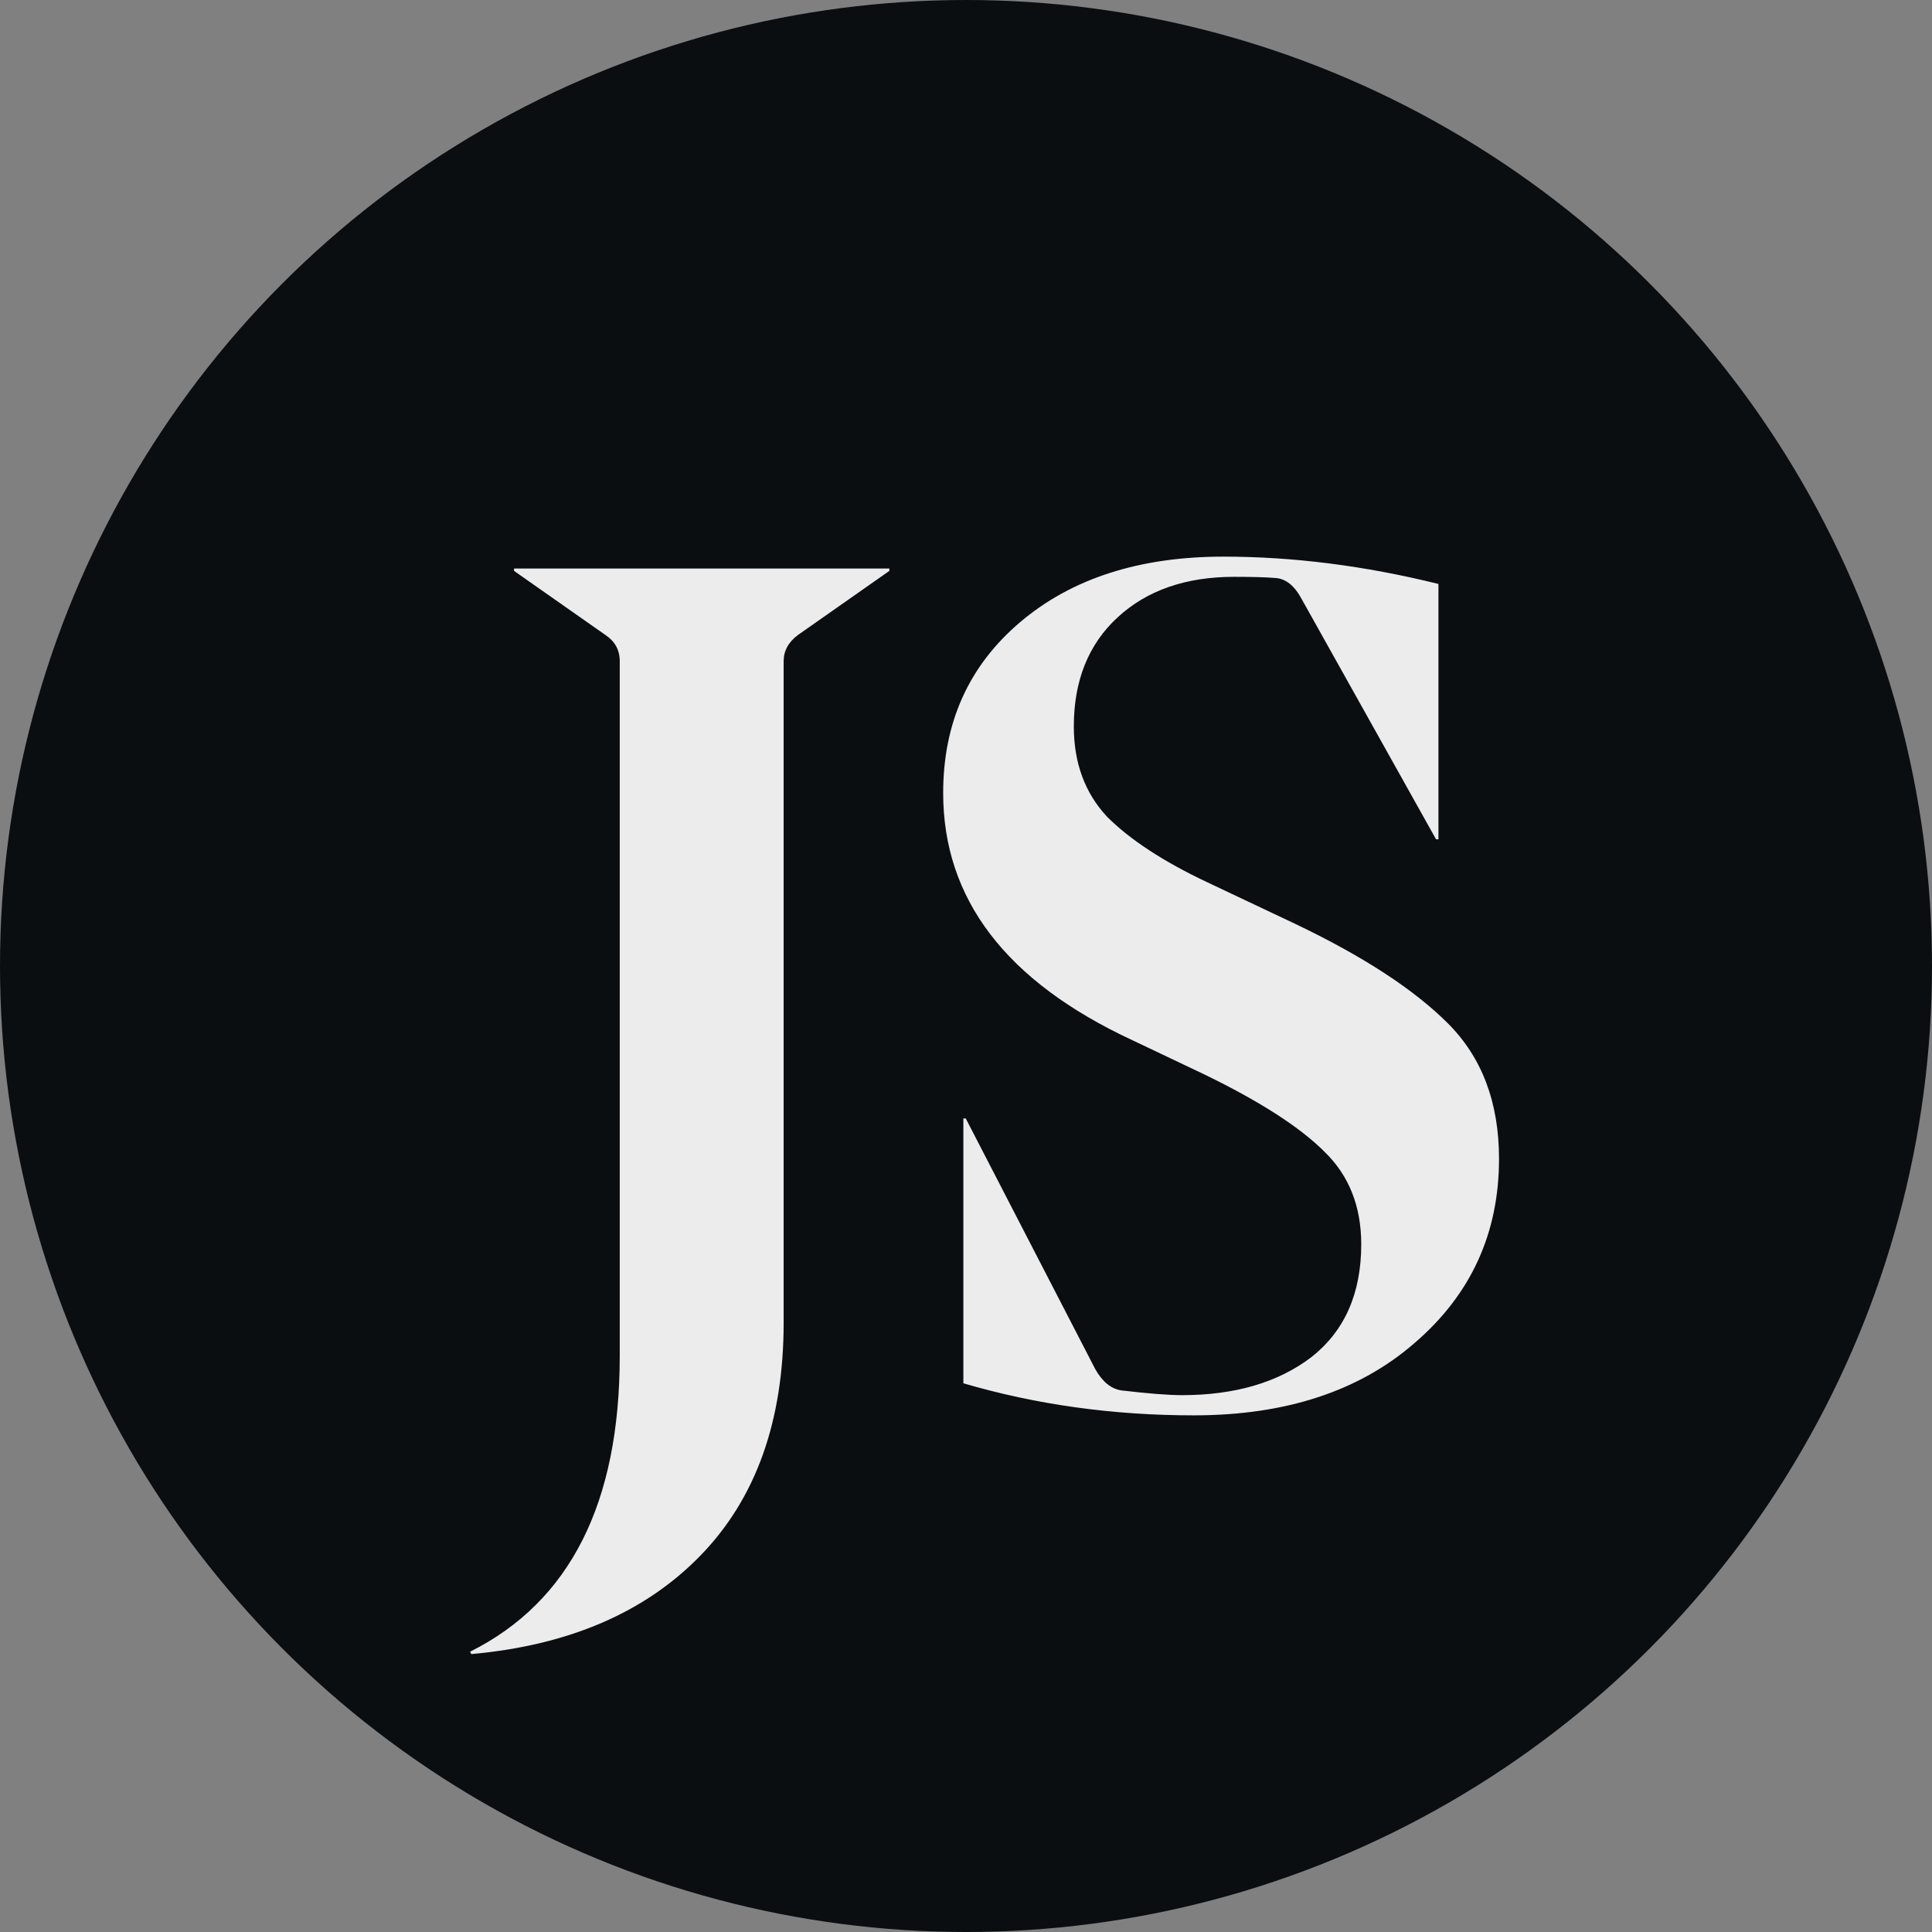 <svg width="976" height="976" viewBox="0 0 976 976" fill="none" xmlns="http://www.w3.org/2000/svg">
<rect x="0" y="0" width="976" height="976" fill="#808080" stroke="none"/>
<circle cx="488" cy="488" r="488" fill="#0B0E11"/>
<path d="M313.08 685V334C313.08 328.4 310.68 324 305.88 320.8L259.68 288.4V287.2H449.28V288.4L403.08 320.8C398.28 324.4 395.88 328.8 395.88 334V668.2C395.88 717.8 381.88 757 353.88 785.8C325.88 814.6 287.28 831.2 238.08 835.6L237.48 834.4C287.88 809.2 313.08 759.4 313.08 685ZM603.068 715C562.268 715 523.468 709.6 486.668 698.8V565H487.868L553.268 691.6C556.868 698 561.268 701.6 566.468 702.4C580.068 704 590.268 704.8 597.068 704.8C623.868 704.8 645.668 698.4 662.468 685.6C679.268 672.4 687.668 653.4 687.668 628.6C687.668 609.4 681.468 593.8 669.068 581.8C656.668 569.4 636.468 556.4 608.468 542.8L571.868 525.4C508.268 495.8 476.468 454.2 476.468 400.6C476.468 365 489.468 336.2 515.468 314.2C541.468 292.2 575.668 281.2 618.068 281.2C653.268 281.2 689.468 285.8 726.668 295V424H725.468L657.668 302.8C654.068 296 649.668 292.4 644.468 292C639.668 291.6 632.668 291.4 623.468 291.4C599.068 291.4 579.468 298.2 564.668 311.8C549.868 325.4 542.468 343.8 542.468 367C542.468 385.4 548.068 400.6 559.268 412.6C570.868 424.2 587.668 435.2 609.668 445.6L654.068 466.6C688.468 483 714.268 499.8 731.468 517C748.668 534.2 757.268 557 757.268 585.4C757.268 623 743.068 654 714.668 678.4C686.668 702.8 649.468 715 603.068 715Z" fill="#ECECEC"/>
</svg>
